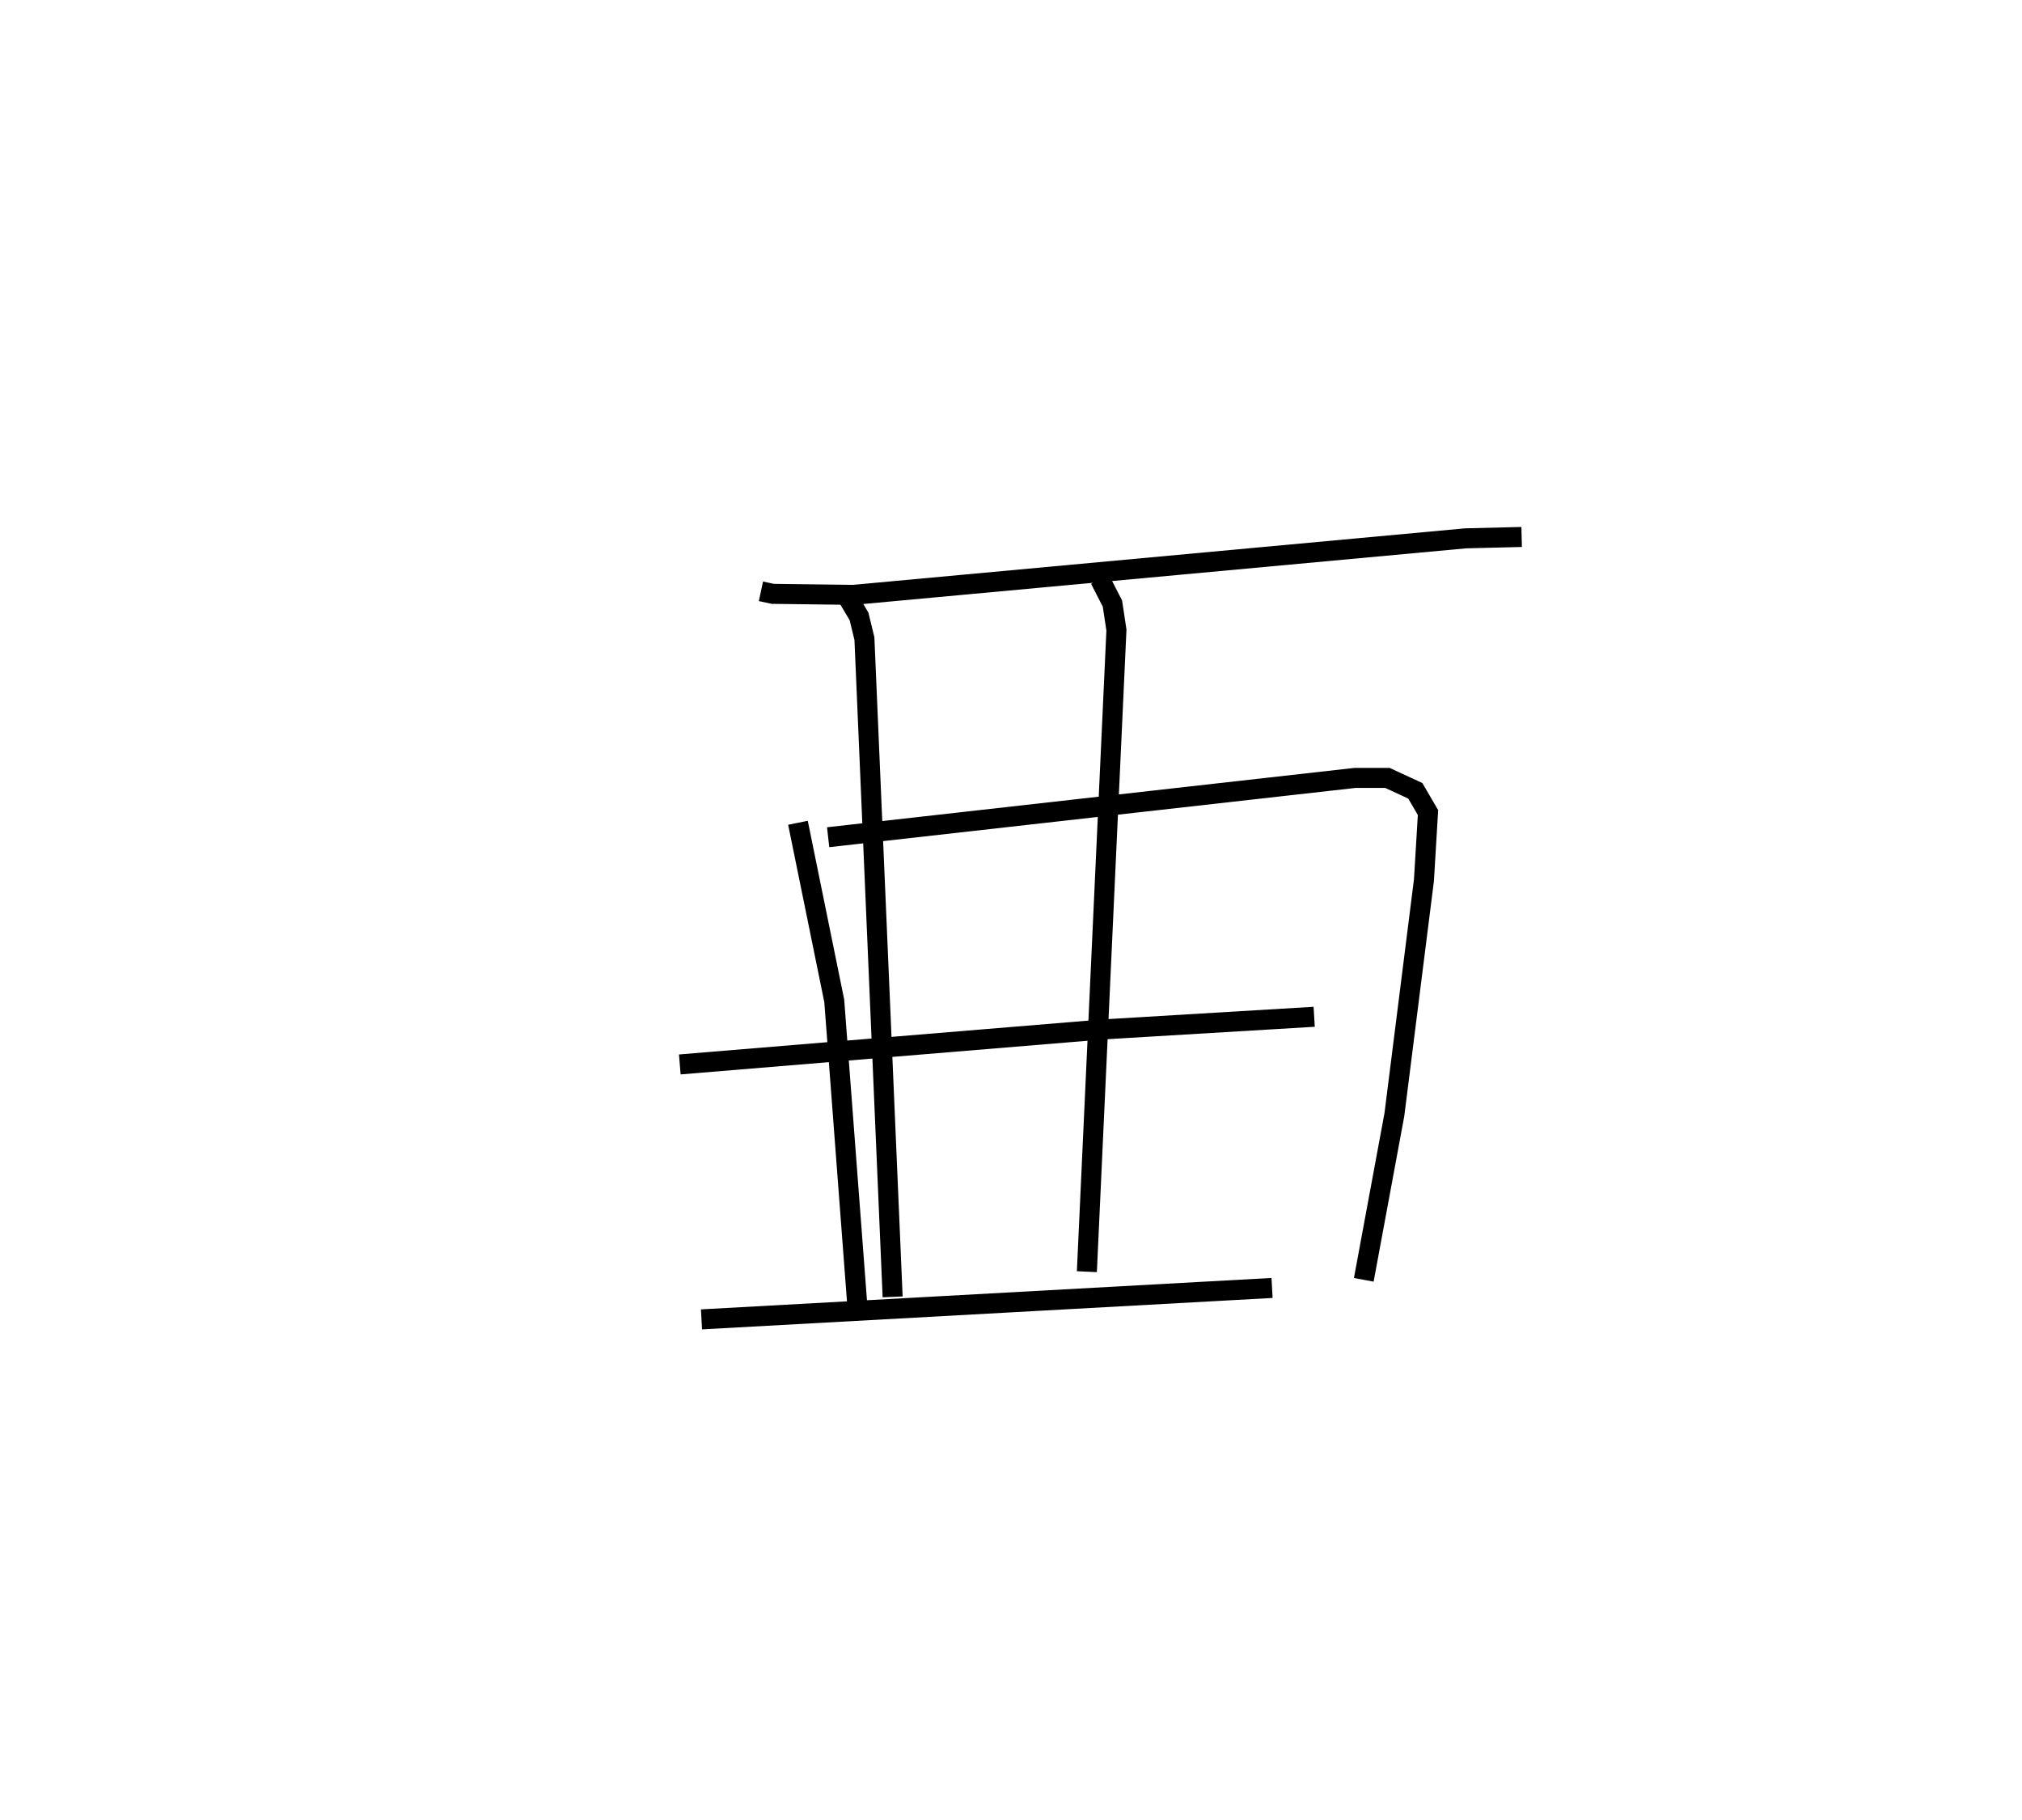 <?xml version="1.0" encoding="utf-8" ?>
<svg baseProfile="full" height="90.913" version="1.1" width="101.024" xmlns="http://www.w3.org/2000/svg" xmlns:ev="http://www.w3.org/2001/xml-events" xmlns:xlink="http://www.w3.org/1999/xlink"><defs /><rect fill="white" height="90.913" width="101.024" x="0" y="0" /><path d="M25,25 m0.0,0.0 m13.018,4.54 l0.593,0.127 4.027,0.051 l30.584,-2.824 2.803,-0.069 m-36.157,14.279 l1.813,8.896 1.175,15.513 m-1.48,-23.688 l26.327,-2.963 1.613,-0.001 l1.395,0.645 0.635,1.089 l-0.203,3.379 -1.477,11.711 l-1.529,8.251 m-25.941,-34.36 l0.723,1.22 0.269,1.106 l1.41,32.886 m10.359,-35.85 l0.623,1.217 0.199,1.322 l-1.477,32.052 m-20.338,-10.353 l21.158,-1.75 10.537,-0.631 m-30.611,15.117 l28.506,-1.57 " fill="none" stroke="black" stroke-width="1" /></svg>
